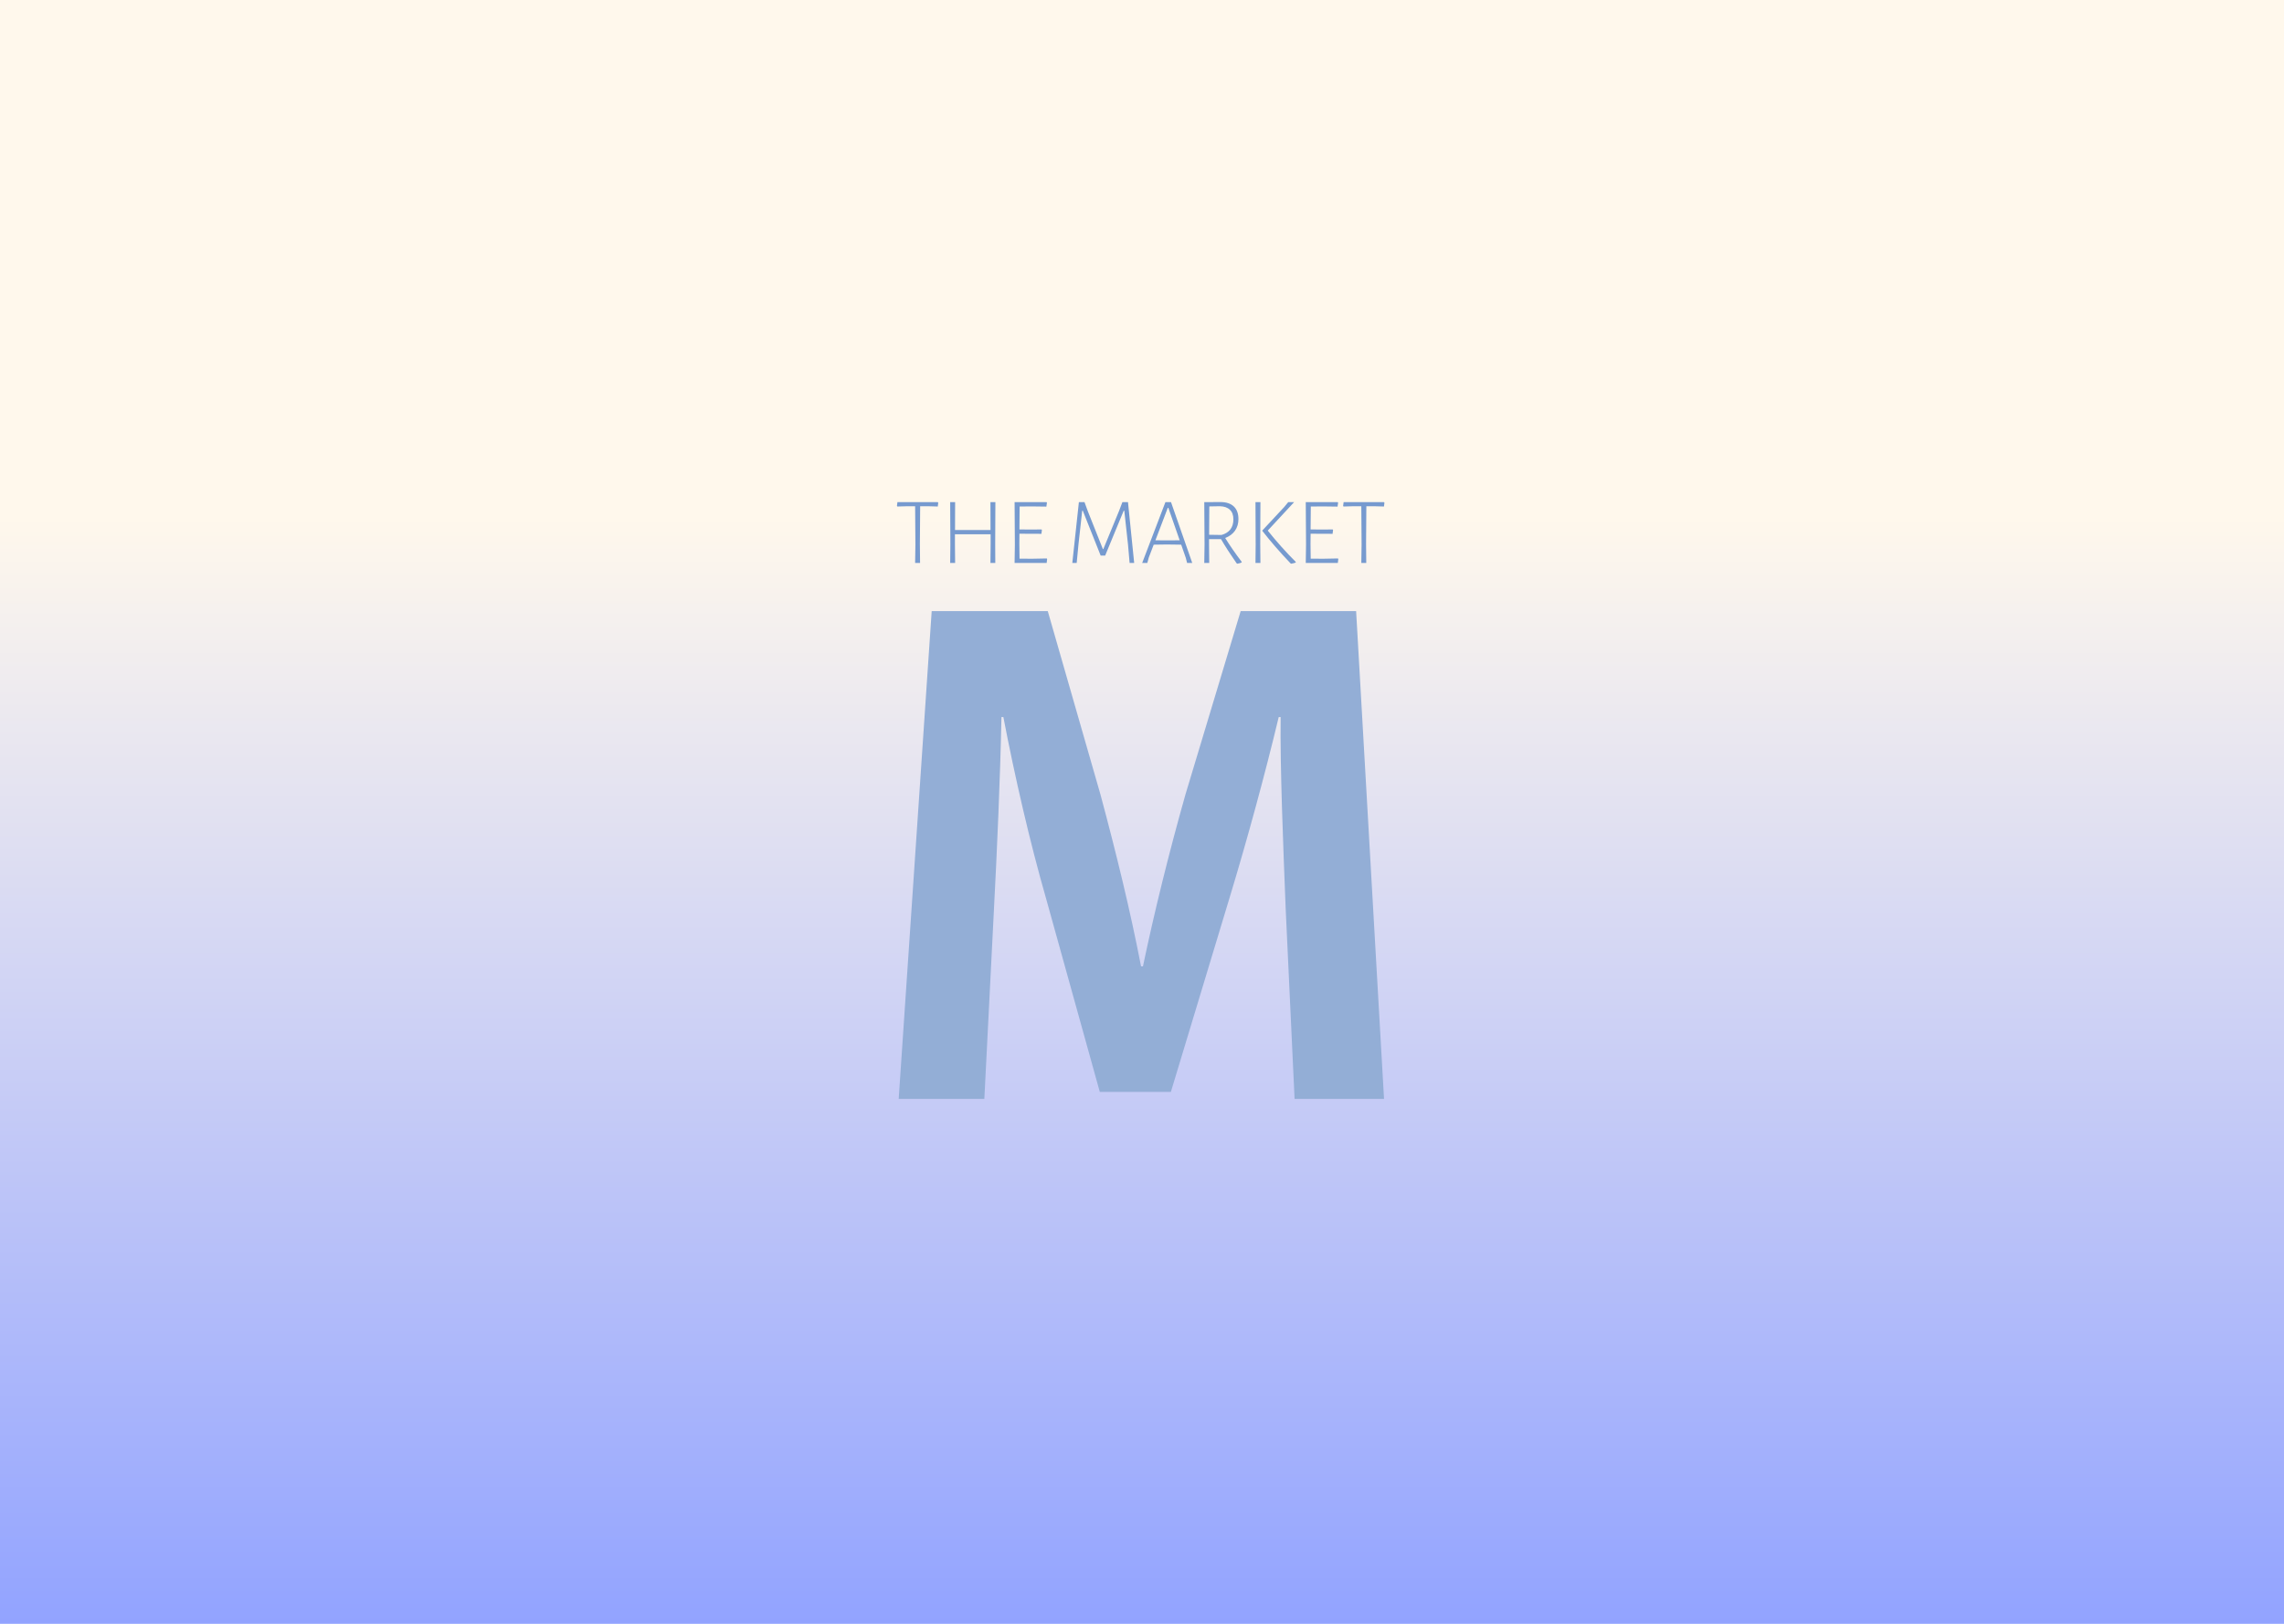 <svg width="1440" height="1024" viewBox="0 0 1440 1024" fill="none" xmlns="http://www.w3.org/2000/svg">
<rect width="1440" height="1024" fill="url(#paint0_linear)"/>
<g filter="url(#filter0_d)">
<path d="M782.2 381.4L747.4 497C737 533.8 727.8 571 720.6 605.4H719.4C712.6 570.2 703.8 534.2 693.8 497L660.6 381.4H587.4L566.6 689H620.6L626.6 570.6C628.6 532.6 630.6 487 631.4 448.2H632.6C639.8 485.8 649.4 527.4 659.4 562.2L693.4 684.6H738.2L775.8 560.2C786.2 525.8 797.4 485 806.2 448.2H807.4C807 479.4 809 529 810.6 569.4L816.2 689H872.6L855 381.4H782.2Z" fill="#93AED6"/>
</g>
<path d="M591.54 317.02L591.24 319.42L584.82 319.24H580.14L579.96 343.18L580.08 355H576.96L577.14 343.36L576.96 319.24H572.28L565.74 319.42L565.5 319.06L565.8 316.66H591.24L591.54 317.02ZM627.444 343.18L627.504 355H624.444L624.564 343.36V336.94H602.064V343.18L602.184 355H599.064L599.184 343.36L599.064 316.66H602.184L602.124 334.24H624.504L624.444 316.66H627.564L627.444 343.18ZM660.189 352.54L659.889 355H639.669L639.849 343.36L639.669 316.66H659.829L660.069 317.02L659.709 319.48L650.769 319.36L642.849 319.42L642.729 333.88L650.229 333.94L656.649 333.88L656.889 334.18L656.589 336.64L642.729 336.58L642.669 343.18L642.789 352.3L650.529 352.36L659.949 352.18L660.189 352.54ZM715.067 355H712.187L711.167 343.3L708.827 322.06H708.467L696.767 350.38H693.947L682.667 322.06H682.307L679.967 343.12L678.827 355H676.067L680.207 316.66H683.747L685.907 322.54L695.327 346.24H695.627L705.587 322.06L707.627 316.66H711.167L715.067 355ZM751.676 355H748.436L747.596 351.76L744.716 343.48L735.596 343.36L727.376 343.48L724.256 351.64L723.356 355H720.116L734.756 316.66H738.296L751.676 355ZM743.756 340.72L736.616 320.26H736.256L728.456 340.72L735.956 340.78L743.756 340.72ZM772.459 339.28C775.459 344.12 778.919 349.12 782.839 354.28V354.7C782.199 355.02 781.299 355.28 780.139 355.48L779.659 355.24C775.779 349.68 772.499 344.6 769.819 340H762.259V343.18L762.379 355H759.259L759.439 343.36L759.259 316.66L769.459 316.6C773.099 316.6 775.899 317.52 777.859 319.36C779.819 321.2 780.799 323.86 780.799 327.34C780.799 330.14 780.079 332.58 778.639 334.66C777.199 336.7 775.139 338.24 772.459 339.28ZM762.319 337.24L770.119 337.36C772.559 336.68 774.419 335.52 775.699 333.88C776.979 332.2 777.619 330.08 777.619 327.52C777.619 324.84 776.879 322.82 775.399 321.46C773.959 320.06 771.859 319.32 769.099 319.24L762.439 319.36L762.319 337.24ZM794.544 343.18L794.664 355H791.544L791.664 343.36L791.544 316.66H794.664L794.544 343.18ZM799.284 334.6C804.764 341.48 810.644 348.06 816.924 354.34V354.76C816.324 355 815.384 355.24 814.104 355.48L813.684 355.3C807.044 348.34 801.104 341.5 795.864 334.78V334.54L809.664 319.72L812.184 316.66H815.904L799.284 334.6ZM843.764 352.54L843.464 355H823.244L823.424 343.36L823.244 316.66H843.404L843.644 317.02L843.284 319.48L834.344 319.36L826.424 319.42L826.304 333.88L833.804 333.94L840.224 333.88L840.464 334.18L840.164 336.64L826.304 336.58L826.244 343.18L826.364 352.3L834.104 352.36L843.524 352.18L843.764 352.54ZM872.849 317.02L872.549 319.42L866.129 319.24H861.449L861.269 343.18L861.389 355H858.269L858.449 343.36L858.269 319.24H853.589L847.049 319.42L846.809 319.06L847.109 316.66H872.549L872.849 317.02Z" fill="#769ACF"/>
<defs>
<filter id="filter0_d" x="561.6" y="380.4" width="316" height="317.6" filterUnits="userSpaceOnUse" color-interpolation-filters="sRGB">
<feFlood flood-opacity="0" result="BackgroundImageFix"/>
<feColorMatrix in="SourceAlpha" type="matrix" values="0 0 0 0 0 0 0 0 0 0 0 0 0 0 0 0 0 0 127 0"/>
<feOffset dy="4"/>
<feGaussianBlur stdDeviation="2.5"/>
<feColorMatrix type="matrix" values="0 0 0 0 0 0 0 0 0 0.379 0 0 0 0 0.061 0 0 0 0.61 0"/>
<feBlend mode="normal" in2="BackgroundImageFix" result="effect1_dropShadow"/>
<feBlend mode="normal" in="SourceGraphic" in2="effect1_dropShadow" result="shape"/>
</filter>
<linearGradient id="paint0_linear" x1="720" y1="0" x2="720" y2="1024" gradientUnits="userSpaceOnUse">
<stop offset="0.318" stop-color="#FFF8EC"/>
<stop offset="1" stop-color="#92A3FF"/>
</linearGradient>
</defs>
</svg>
